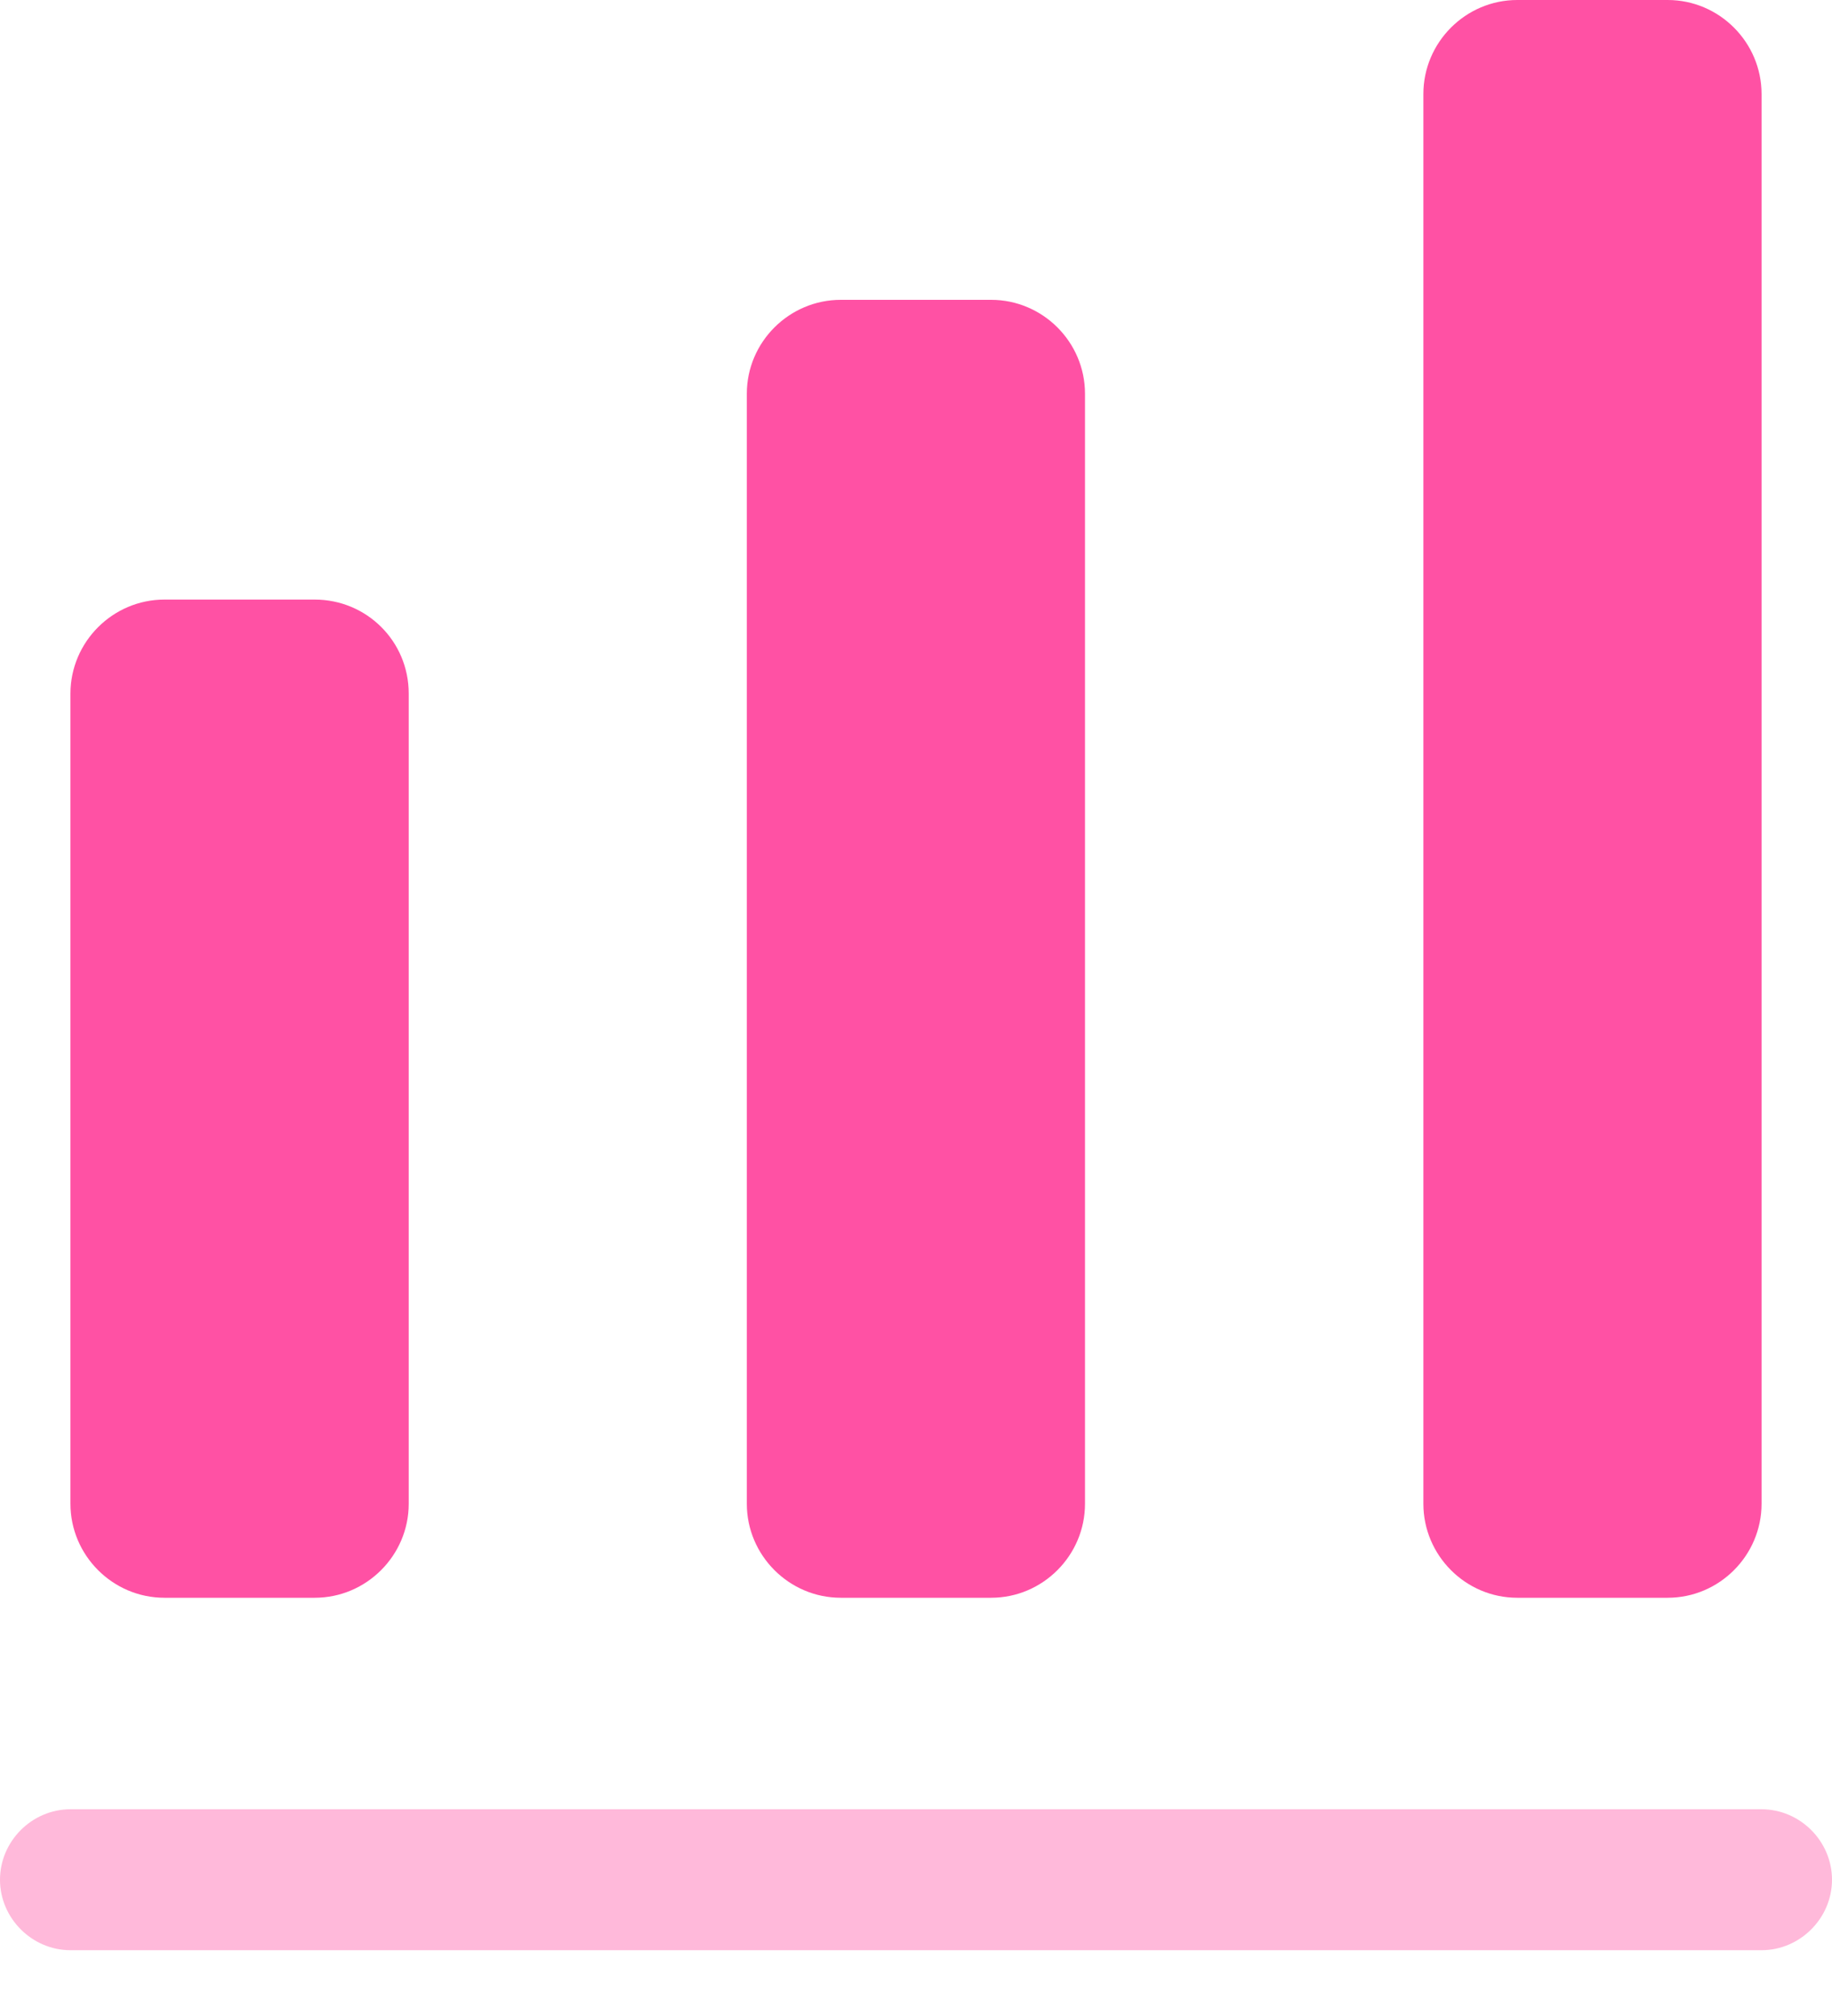 <svg width="20" height="22" viewBox="0 0 20 22" fill="none" xmlns="http://www.w3.org/2000/svg">
<path opacity="0.4" d="M19.231 21.282H0.769C0.349 21.282 0 20.933 0 20.513C0 20.092 0.349 19.744 0.769 19.744H19.231C19.651 19.744 20 20.092 20 20.513C20 20.933 19.651 21.282 19.231 21.282Z" fill="#FF51A4"/>
<path d="M3.436 6.543H1.795C1.231 6.543 0.769 7.005 0.769 7.569V16.41C0.769 16.974 1.231 17.436 1.795 17.436H3.436C4 17.436 4.462 16.974 4.462 16.41V7.569C4.462 6.995 4 6.543 3.436 6.543Z" fill="#FF51A4"/>
<path d="M10.82 3.272H9.179C8.615 3.272 8.153 3.733 8.153 4.297V16.41C8.153 16.974 8.615 17.436 9.179 17.436H10.82C11.384 17.436 11.845 16.974 11.845 16.41V4.297C11.845 3.733 11.384 3.272 10.82 3.272Z" fill="#FF51A4"/>
<path d="M18.206 0H16.564C16 0 15.539 0.462 15.539 1.026V16.41C15.539 16.974 16 17.436 16.564 17.436H18.206C18.77 17.436 19.231 16.974 19.231 16.41V1.026C19.231 0.462 18.77 0 18.206 0Z" fill="#FF51A4"/>
</svg>
